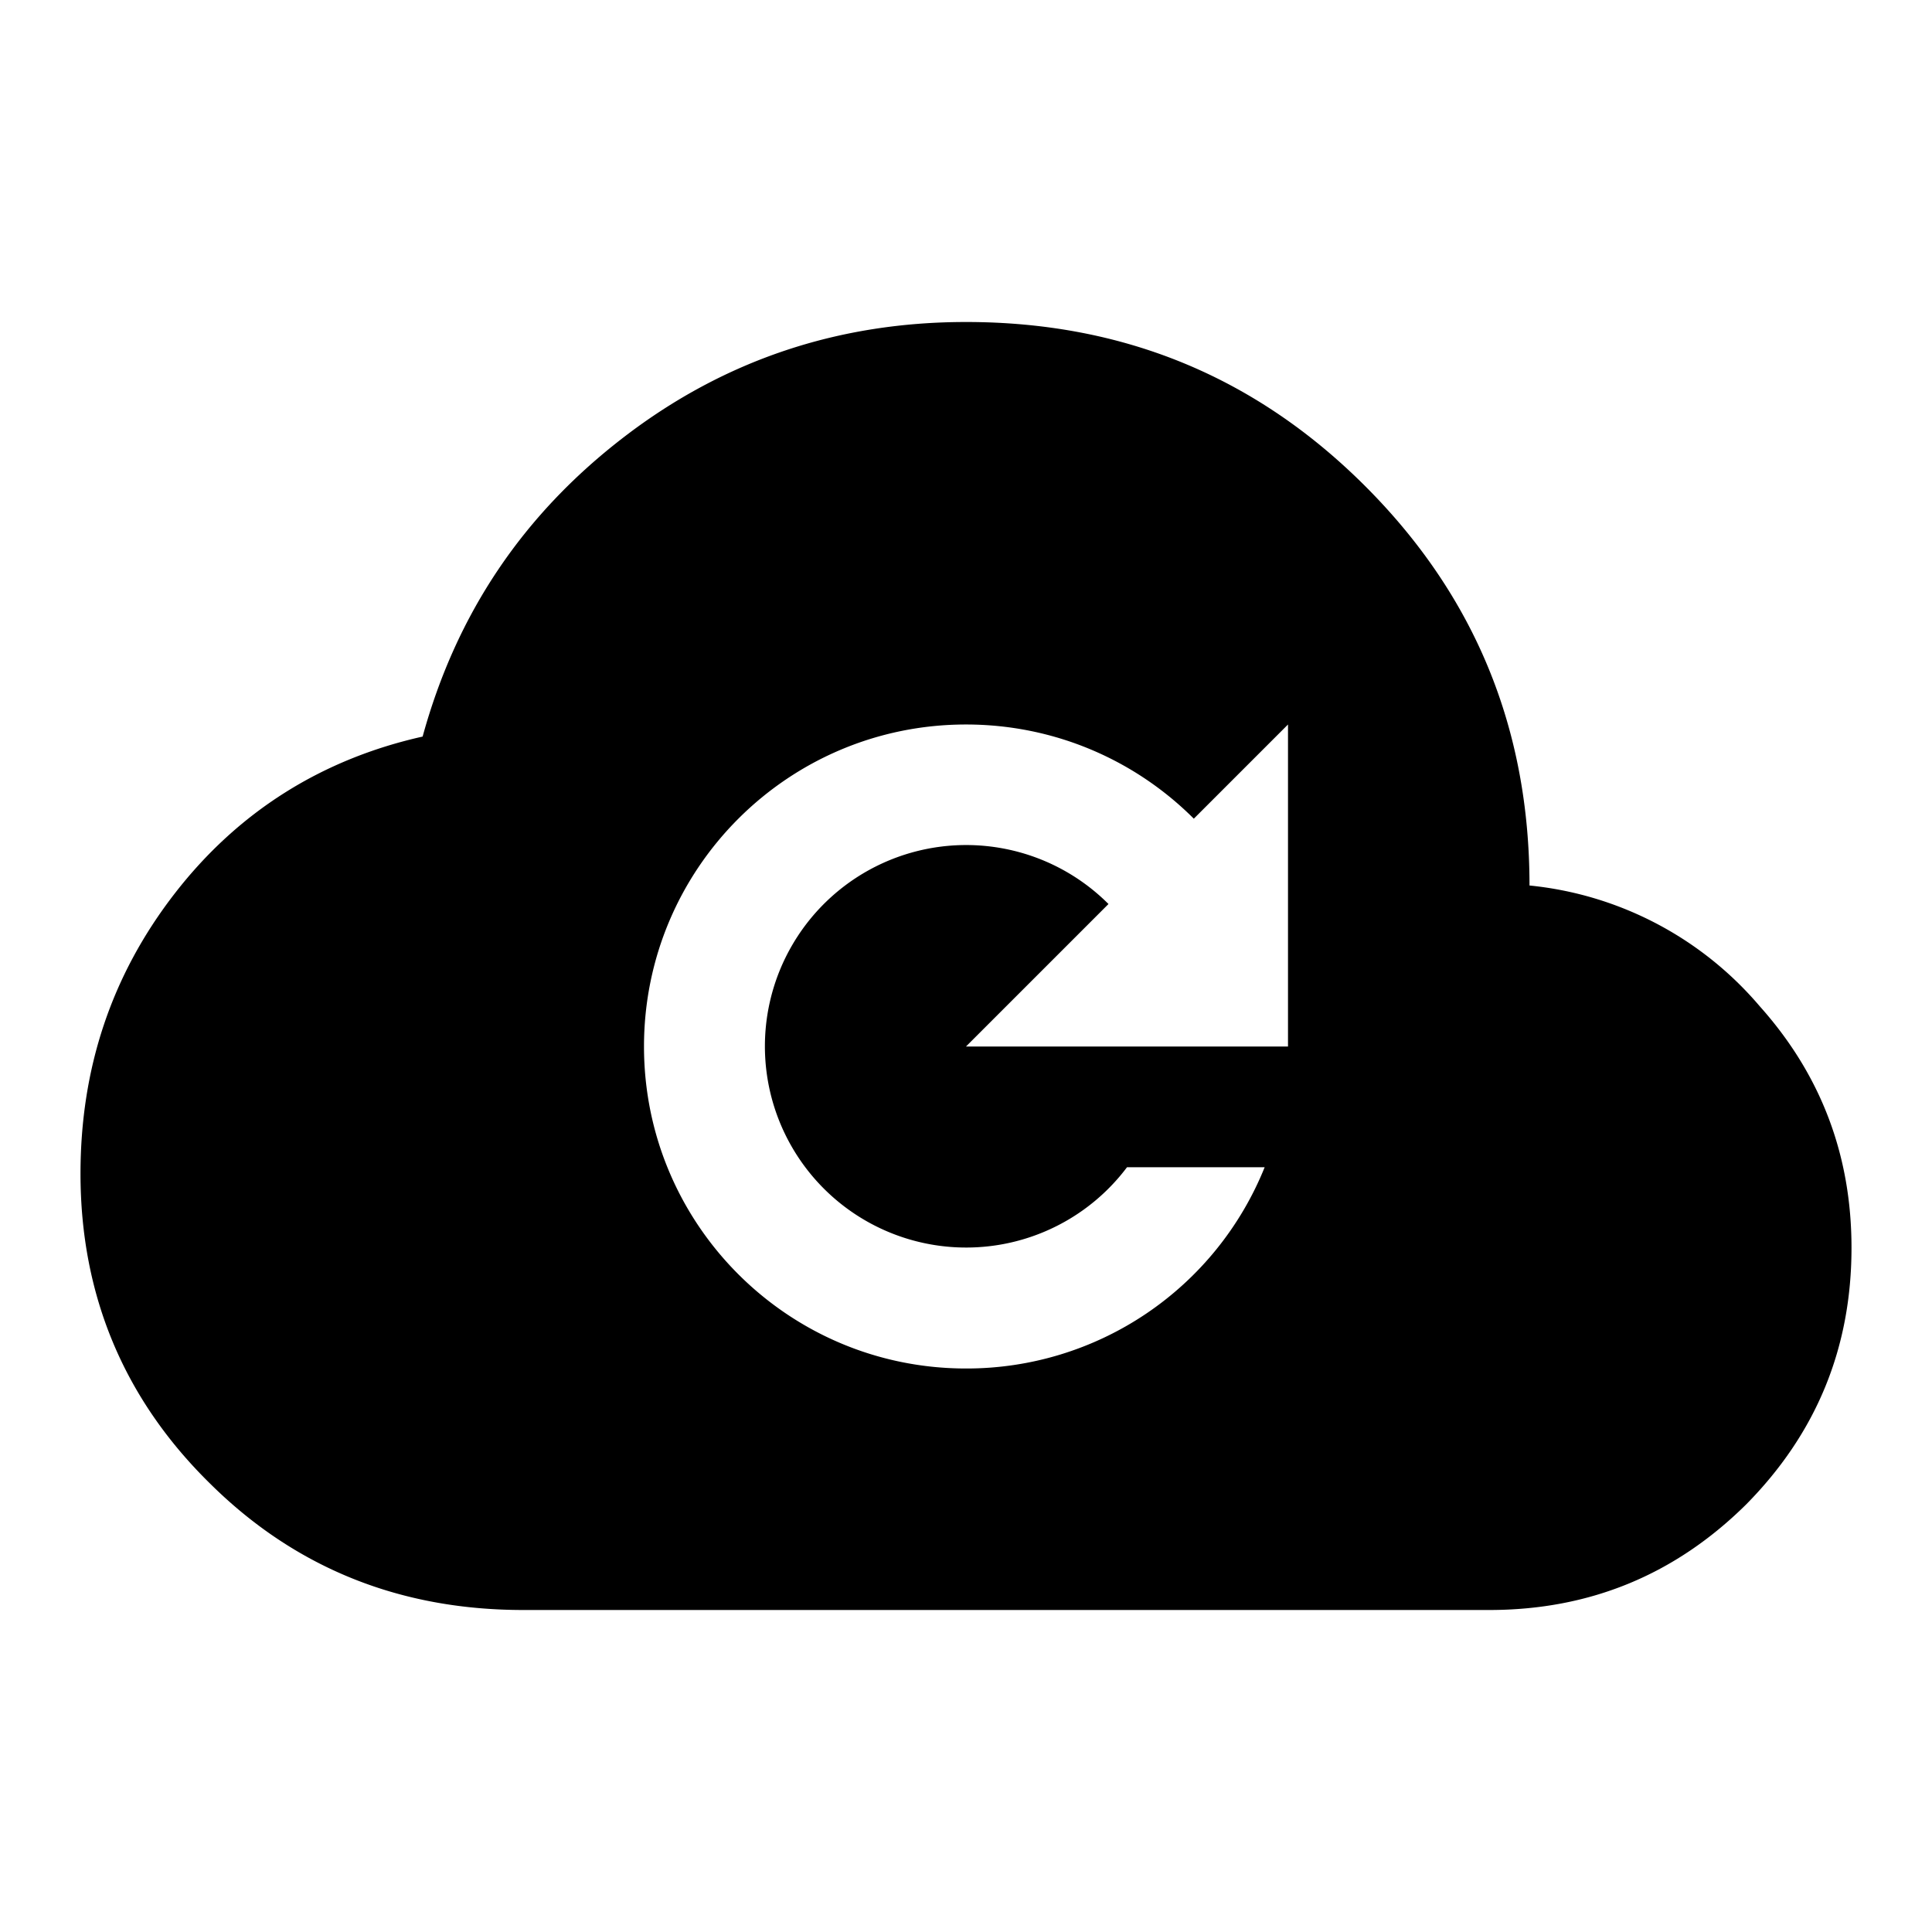 <svg xmlns="http://www.w3.org/2000/svg" viewBox="0 0 24 24"><path d="M21.86 12.5A4.313 4.313 0 0 0 19 11c0-1.95-.68-3.6-2.04-4.96C15.6 4.68 13.95 4 12 4c-1.58 0-3 .47-4.25 1.43s-2.08 2.19-2.5 3.72c-1.25.28-2.29.93-3.08 1.95S1 13.28 1 14.58c0 1.51.54 2.8 1.61 3.85C3.69 19.5 5 20 6.5 20h12c1.25 0 2.31-.44 3.19-1.31.87-.88 1.31-1.94 1.31-3.19 0-1.15-.38-2.15-1.14-3M16 13h-4l1.77-1.77A2.5 2.5 0 1 0 14 14.5h1.71A3.991 3.991 0 0 1 12 17c-2.21 0-4-1.79-4-4s1.79-4 4-4c1.11 0 2.11.45 2.83 1.17L16 9v4Z"/></svg>
